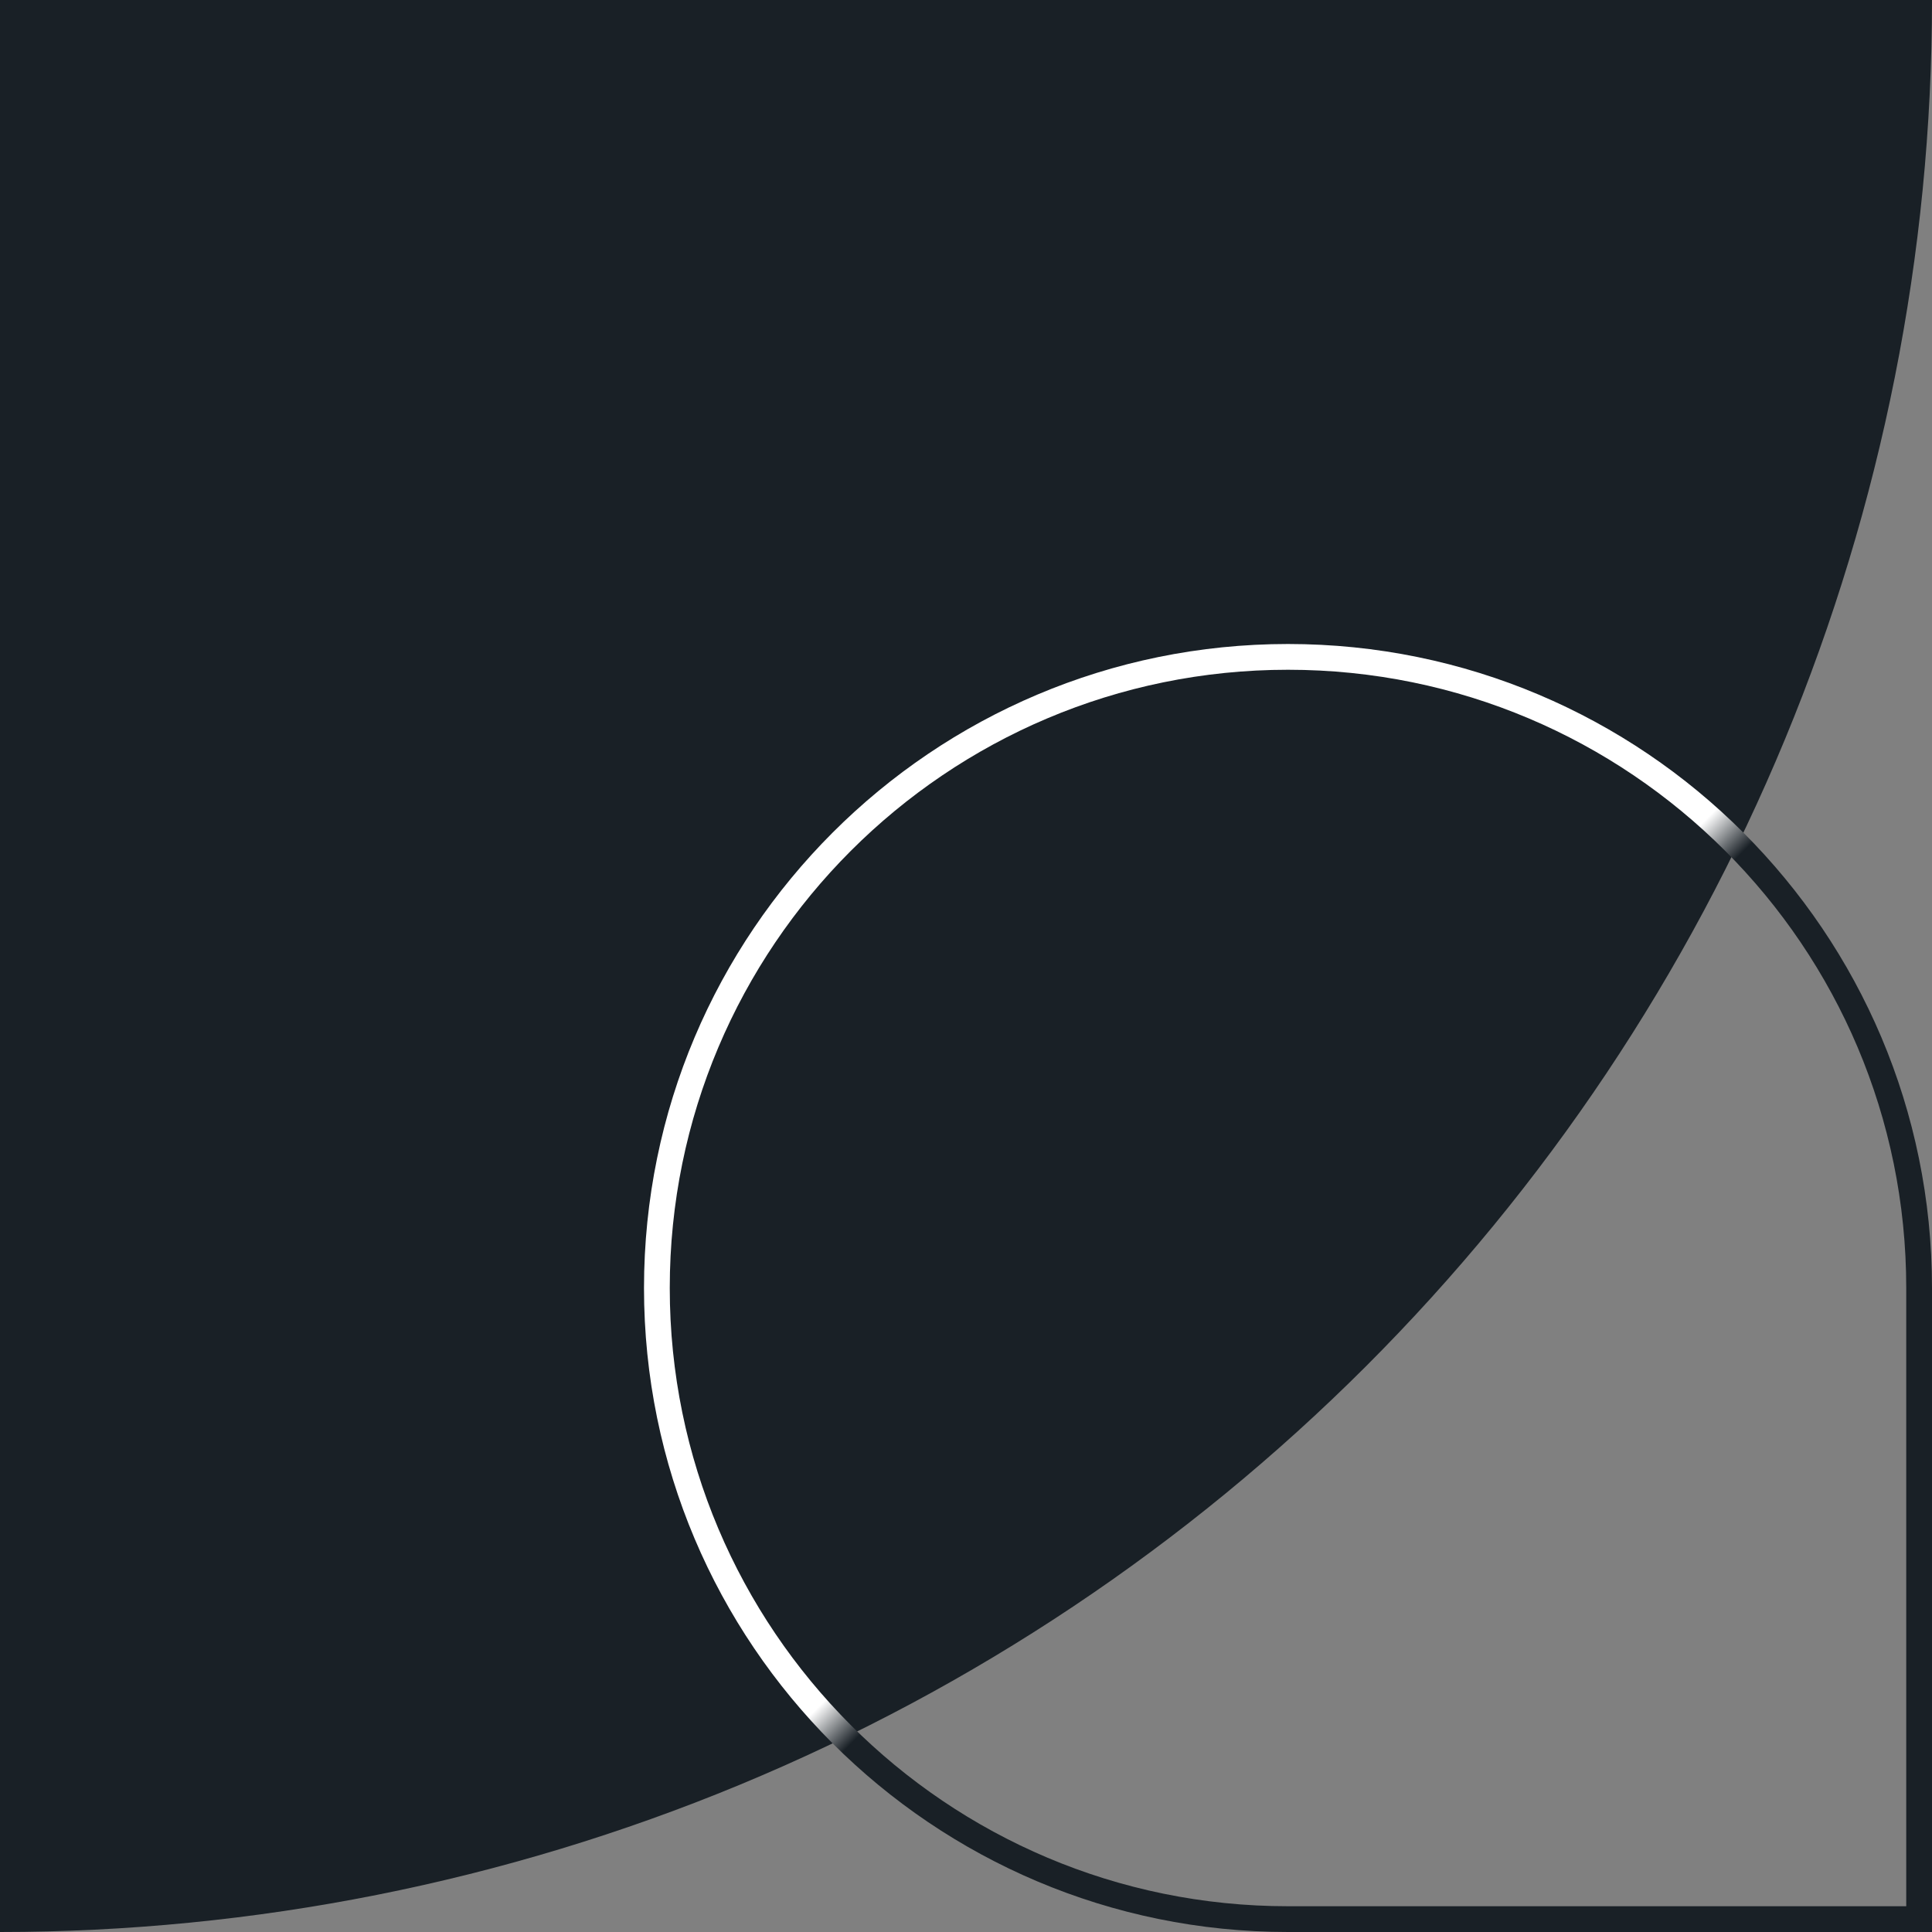 <svg width="150" height="150" viewBox="0 0 150 150" fill="none" xmlns="http://www.w3.org/2000/svg">
<rect x="0" y="0" width="150" height="150" fill="#808080" stroke="none"/>
<path d="M0 150C19.698 150 39.204 146.12 57.403 138.582C75.601 131.044 92.137 119.995 106.066 106.066C119.995 92.137 131.044 75.601 138.582 57.403C146.12 39.204 150 19.698 150 0L1.49021e-05 9.53595e-06L0 150Z" fill="#192026"/>
<path d="M149 149L100 149C72.938 149 51 127.062 51 100C51 72.938 72.938 51 100 51C127.062 51 149 72.938 149 100L149 149Z" stroke="url(#paint0_linear_287_947)" stroke-width="2"/>
<defs>
<linearGradient id="paint0_linear_287_947" x1="150" y1="150" x2="65.5" y2="65.5" gradientUnits="userSpaceOnUse">
<stop stop-color="#192026"/>
<stop offset="0.583" stop-color="#192026"/>
<stop offset="0.615" stop-color="white"/>
<stop offset="1" stop-color="white"/>
</linearGradient>
</defs>
</svg>
